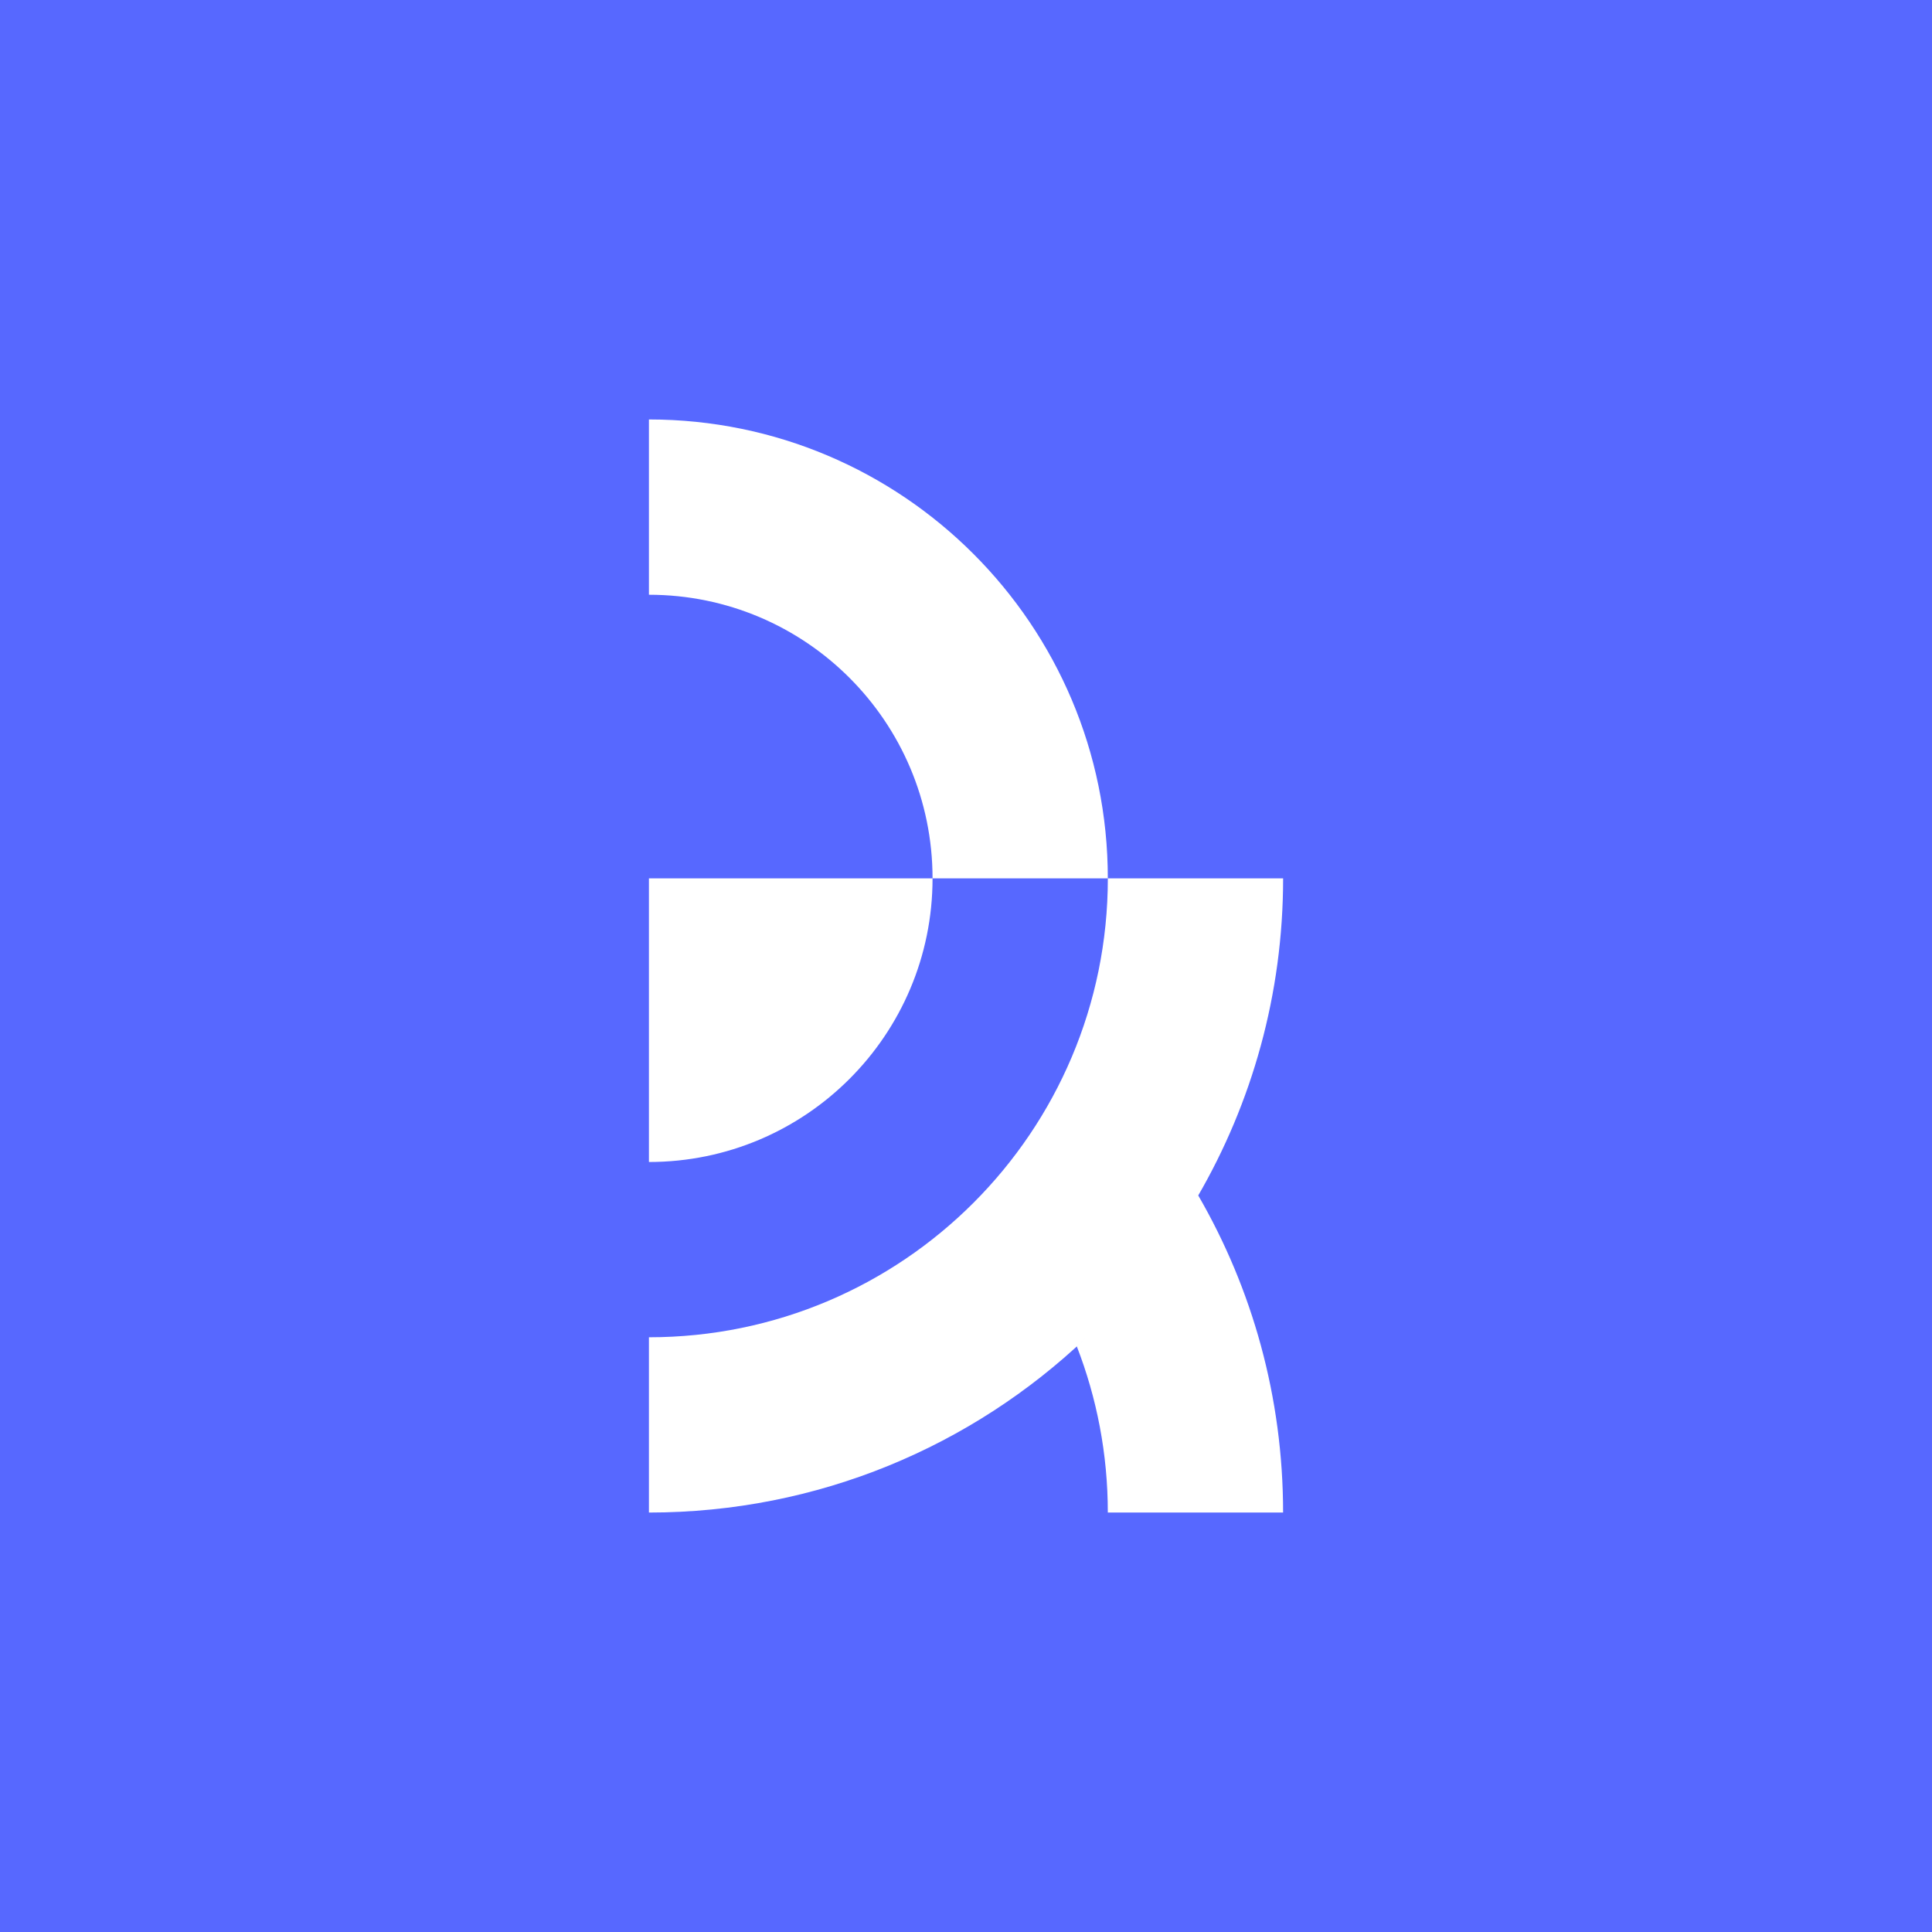 <?xml version="1.0" encoding="UTF-8"?>
<svg id="Layer_1" data-name="Layer 1" xmlns="http://www.w3.org/2000/svg" viewBox="0 0 765.32 765.32">
  <defs>
    <style>
      .cls-1 {
        fill: #5768ff;
      }
    </style>
  </defs>
  <path class="cls-1" d="M0,0v765.32h765.32V0H0ZM257.05,166.16c100.4,0,181.79,81.39,181.79,181.79h-69.43c0,62.05-50.3,112.35-112.35,112.35v-112.35h112.35c0-62.05-50.3-112.35-112.35-112.35v-69.43ZM474.66,473.55c21.38,36.95,33.61,79.85,33.61,125.61h-69.43c0-23.21-4.36-45.4-12.28-65.8,1.2-1.09,2.38-2.2,3.56-3.32-45.05,42.83-105.99,69.12-173.06,69.12v-69.43c100.4,0,181.79-81.39,181.79-181.79h69.43c0,45.92-12.33,88.97-33.85,126.01.08-.13.16-.27.24-.4Z"/>
</svg>